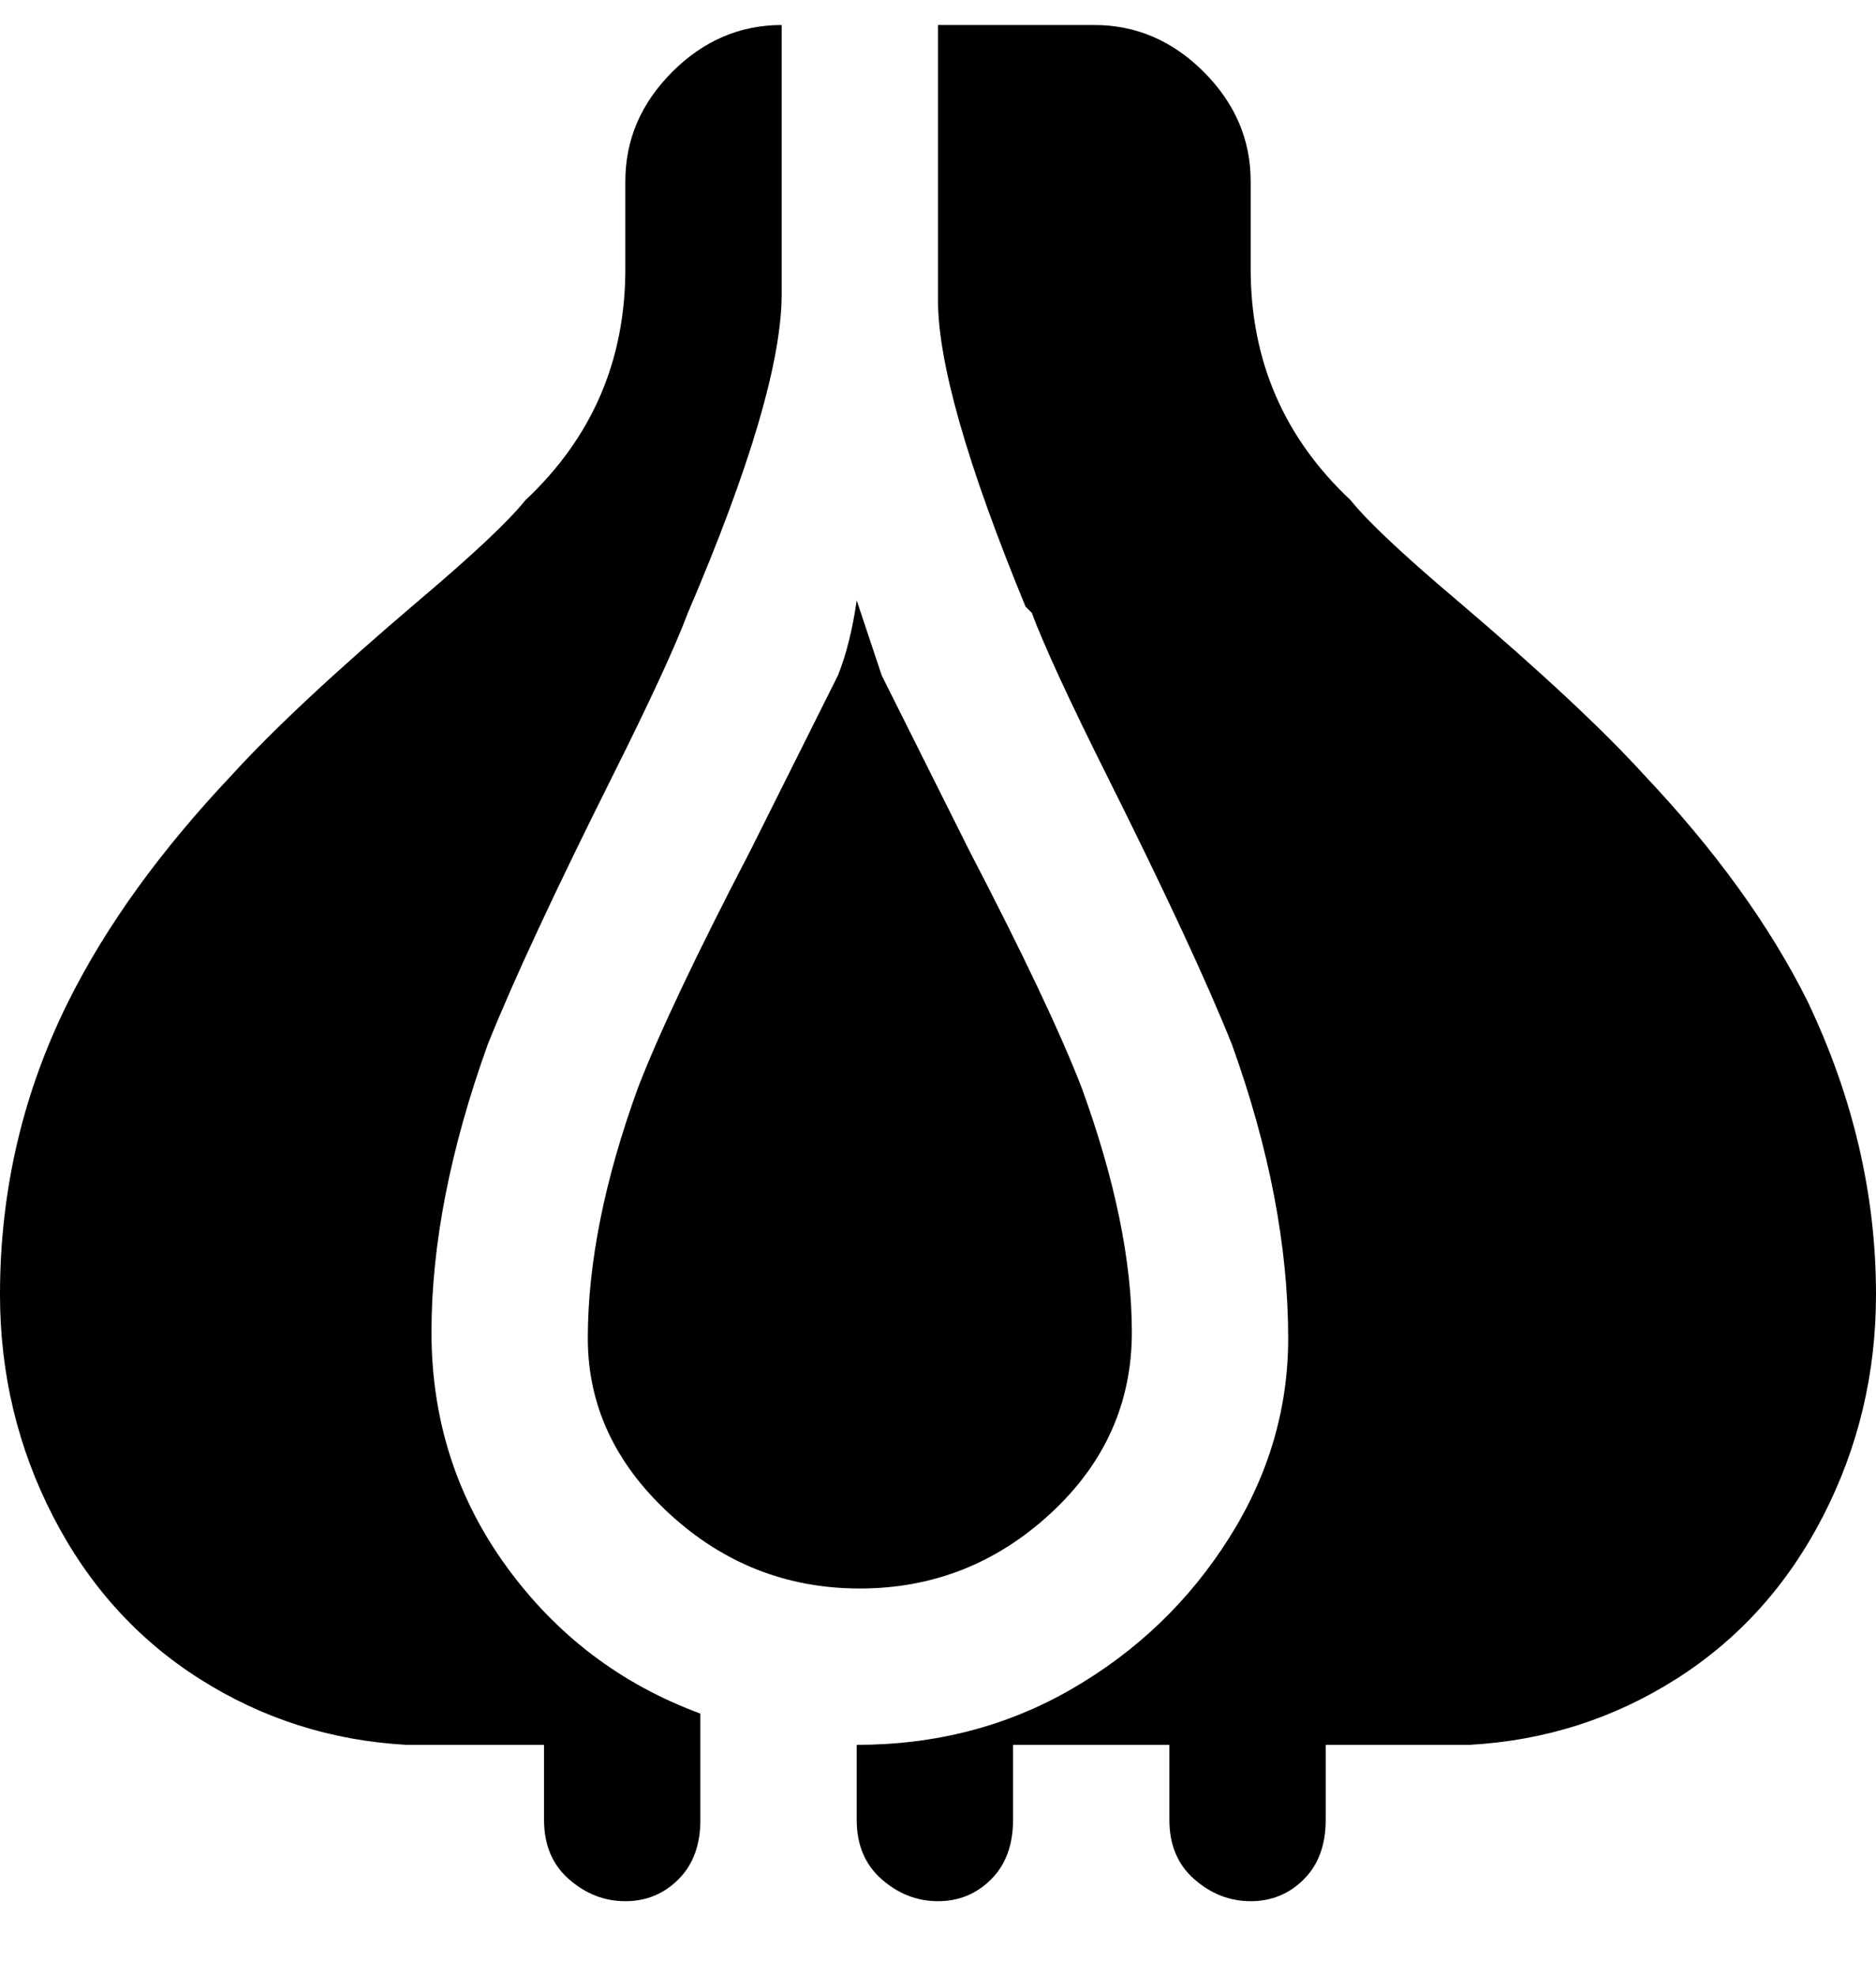 <svg viewBox="0 0 300 316" xmlns="http://www.w3.org/2000/svg"><path d="M300 207q0 19-8.5 35.5t-23.5 26q-15 9.5-33 10.5h-23v12q0 6-3.5 9.5T200 304q-5 0-9-3.5t-4-9.5v-12h-25v12q0 6-3.5 9.5T150 304q-5 0-9-3.5t-4-9.5v-12q19 0 34.5-9t25-24q9.5-15 9.5-32 0-22-9-47-6-15-20-43-9-18-12-26l-1-1q-14-34-14-49V4h25q10 0 17.5 7.5T200 29v14q0 22 16 37 4 5 17 16 20 17 30 28 17 18 26 36 11 23 11 47zm-206 7q0 16 13 28t30.5 12q17.5 0 30.5-12t13-29q0-17-8-39-5-13-18-38l-14-28-4-12q-1 7-3 12l-14 28q-13 25-18 38-8 22-8 40zm18 77v-17q-19-7-31-23.5T69 213q0-21 9-46 6-15 20-43 9-18 12-26 15-35 15-51V4q-10 0-17.5 7.5T100 29v14q0 22-16 37-4 5-17 16-20 17-30 28-17 18-26 36-11 22-11 47 0 19 8.5 35.5t23.5 26Q47 278 65 279h22v12q0 6 4 9.5t9 3.5q5 0 8.5-3.5t3.5-9.5z"/></svg>